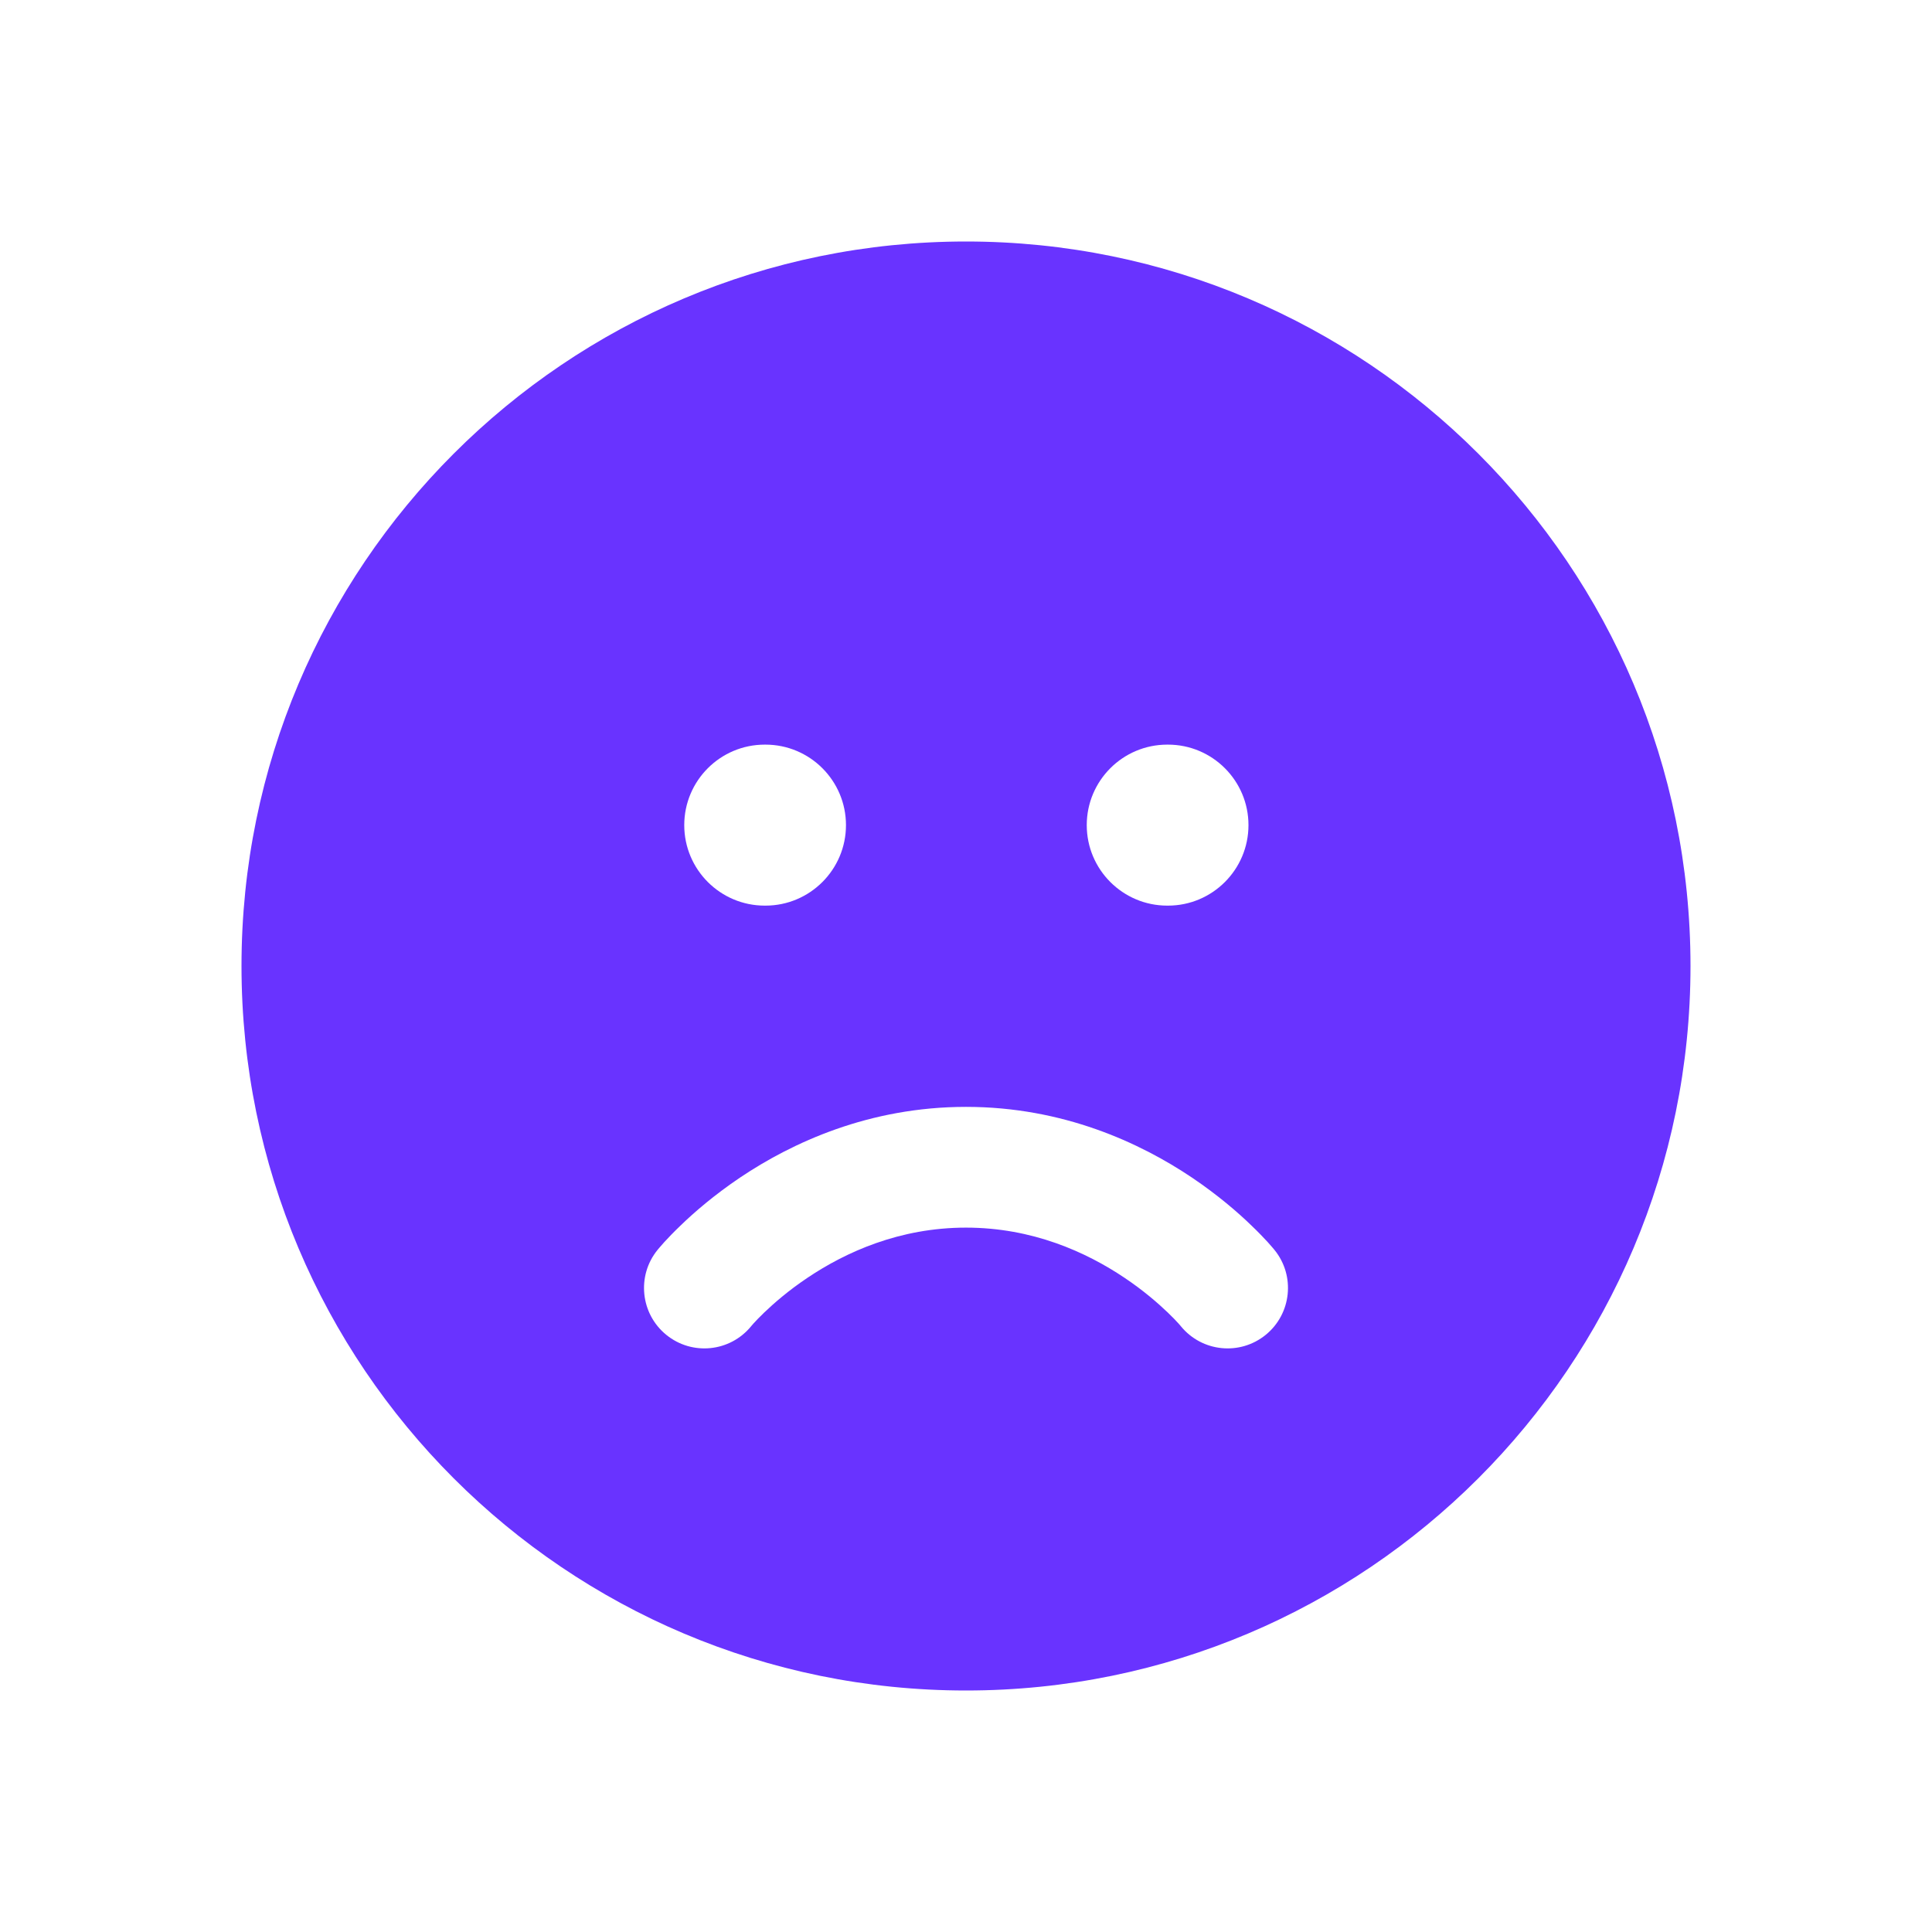 <svg width="24" height="24" viewBox="0 0 24 24" fill="none" xmlns="http://www.w3.org/2000/svg">
<path opacity="0.8" fill-rule="evenodd" clip-rule="evenodd" d="M21 12C21 16.971 16.971 21 12 21C7.029 21 3 16.971 3 12C3 7.029 7.029 3 12 3C16.971 3 21 7.029 21 12ZM9.5 9.25C8.948 9.25 8.5 9.698 8.5 10.25C8.5 10.802 8.948 11.25 9.5 11.25H9.509C10.061 11.25 10.509 10.802 10.509 10.25C10.509 9.698 10.061 9.25 9.509 9.25H9.5ZM8.277 16.582C8.598 16.843 9.068 16.795 9.33 16.476L9.334 16.471C9.338 16.466 9.348 16.455 9.361 16.44C9.388 16.41 9.432 16.364 9.492 16.306C9.613 16.19 9.795 16.031 10.031 15.873C10.506 15.554 11.175 15.25 12 15.25C12.825 15.25 13.494 15.554 13.969 15.873C14.205 16.031 14.387 16.19 14.508 16.306C14.568 16.364 14.612 16.41 14.639 16.44C14.652 16.455 14.662 16.466 14.666 16.471L14.67 16.476C14.932 16.795 15.402 16.843 15.723 16.582C16.044 16.321 16.093 15.848 15.832 15.527L15.25 16C15.832 15.527 15.832 15.527 15.832 15.527L15.831 15.526L15.83 15.525L15.828 15.522L15.822 15.515L15.805 15.495C15.791 15.479 15.772 15.457 15.749 15.431C15.701 15.379 15.634 15.308 15.548 15.226C15.377 15.06 15.127 14.844 14.805 14.627C14.162 14.196 13.206 13.75 12 13.75C10.794 13.75 9.838 14.196 9.195 14.627C8.873 14.844 8.623 15.06 8.452 15.226C8.366 15.308 8.299 15.379 8.251 15.431C8.228 15.457 8.209 15.479 8.195 15.495L8.178 15.515L8.172 15.522L8.17 15.525L8.169 15.526L8.168 15.527C8.168 15.527 8.168 15.527 8.75 16L8.168 15.527C7.907 15.848 7.956 16.321 8.277 16.582ZM13.5 10.25C13.5 9.698 13.948 9.25 14.5 9.25H14.509C15.061 9.25 15.509 9.698 15.509 10.25C15.509 10.802 15.061 11.25 14.509 11.25H14.5C13.948 11.25 13.5 10.802 13.5 10.25Z" fill="#4400FF"/>
</svg>
